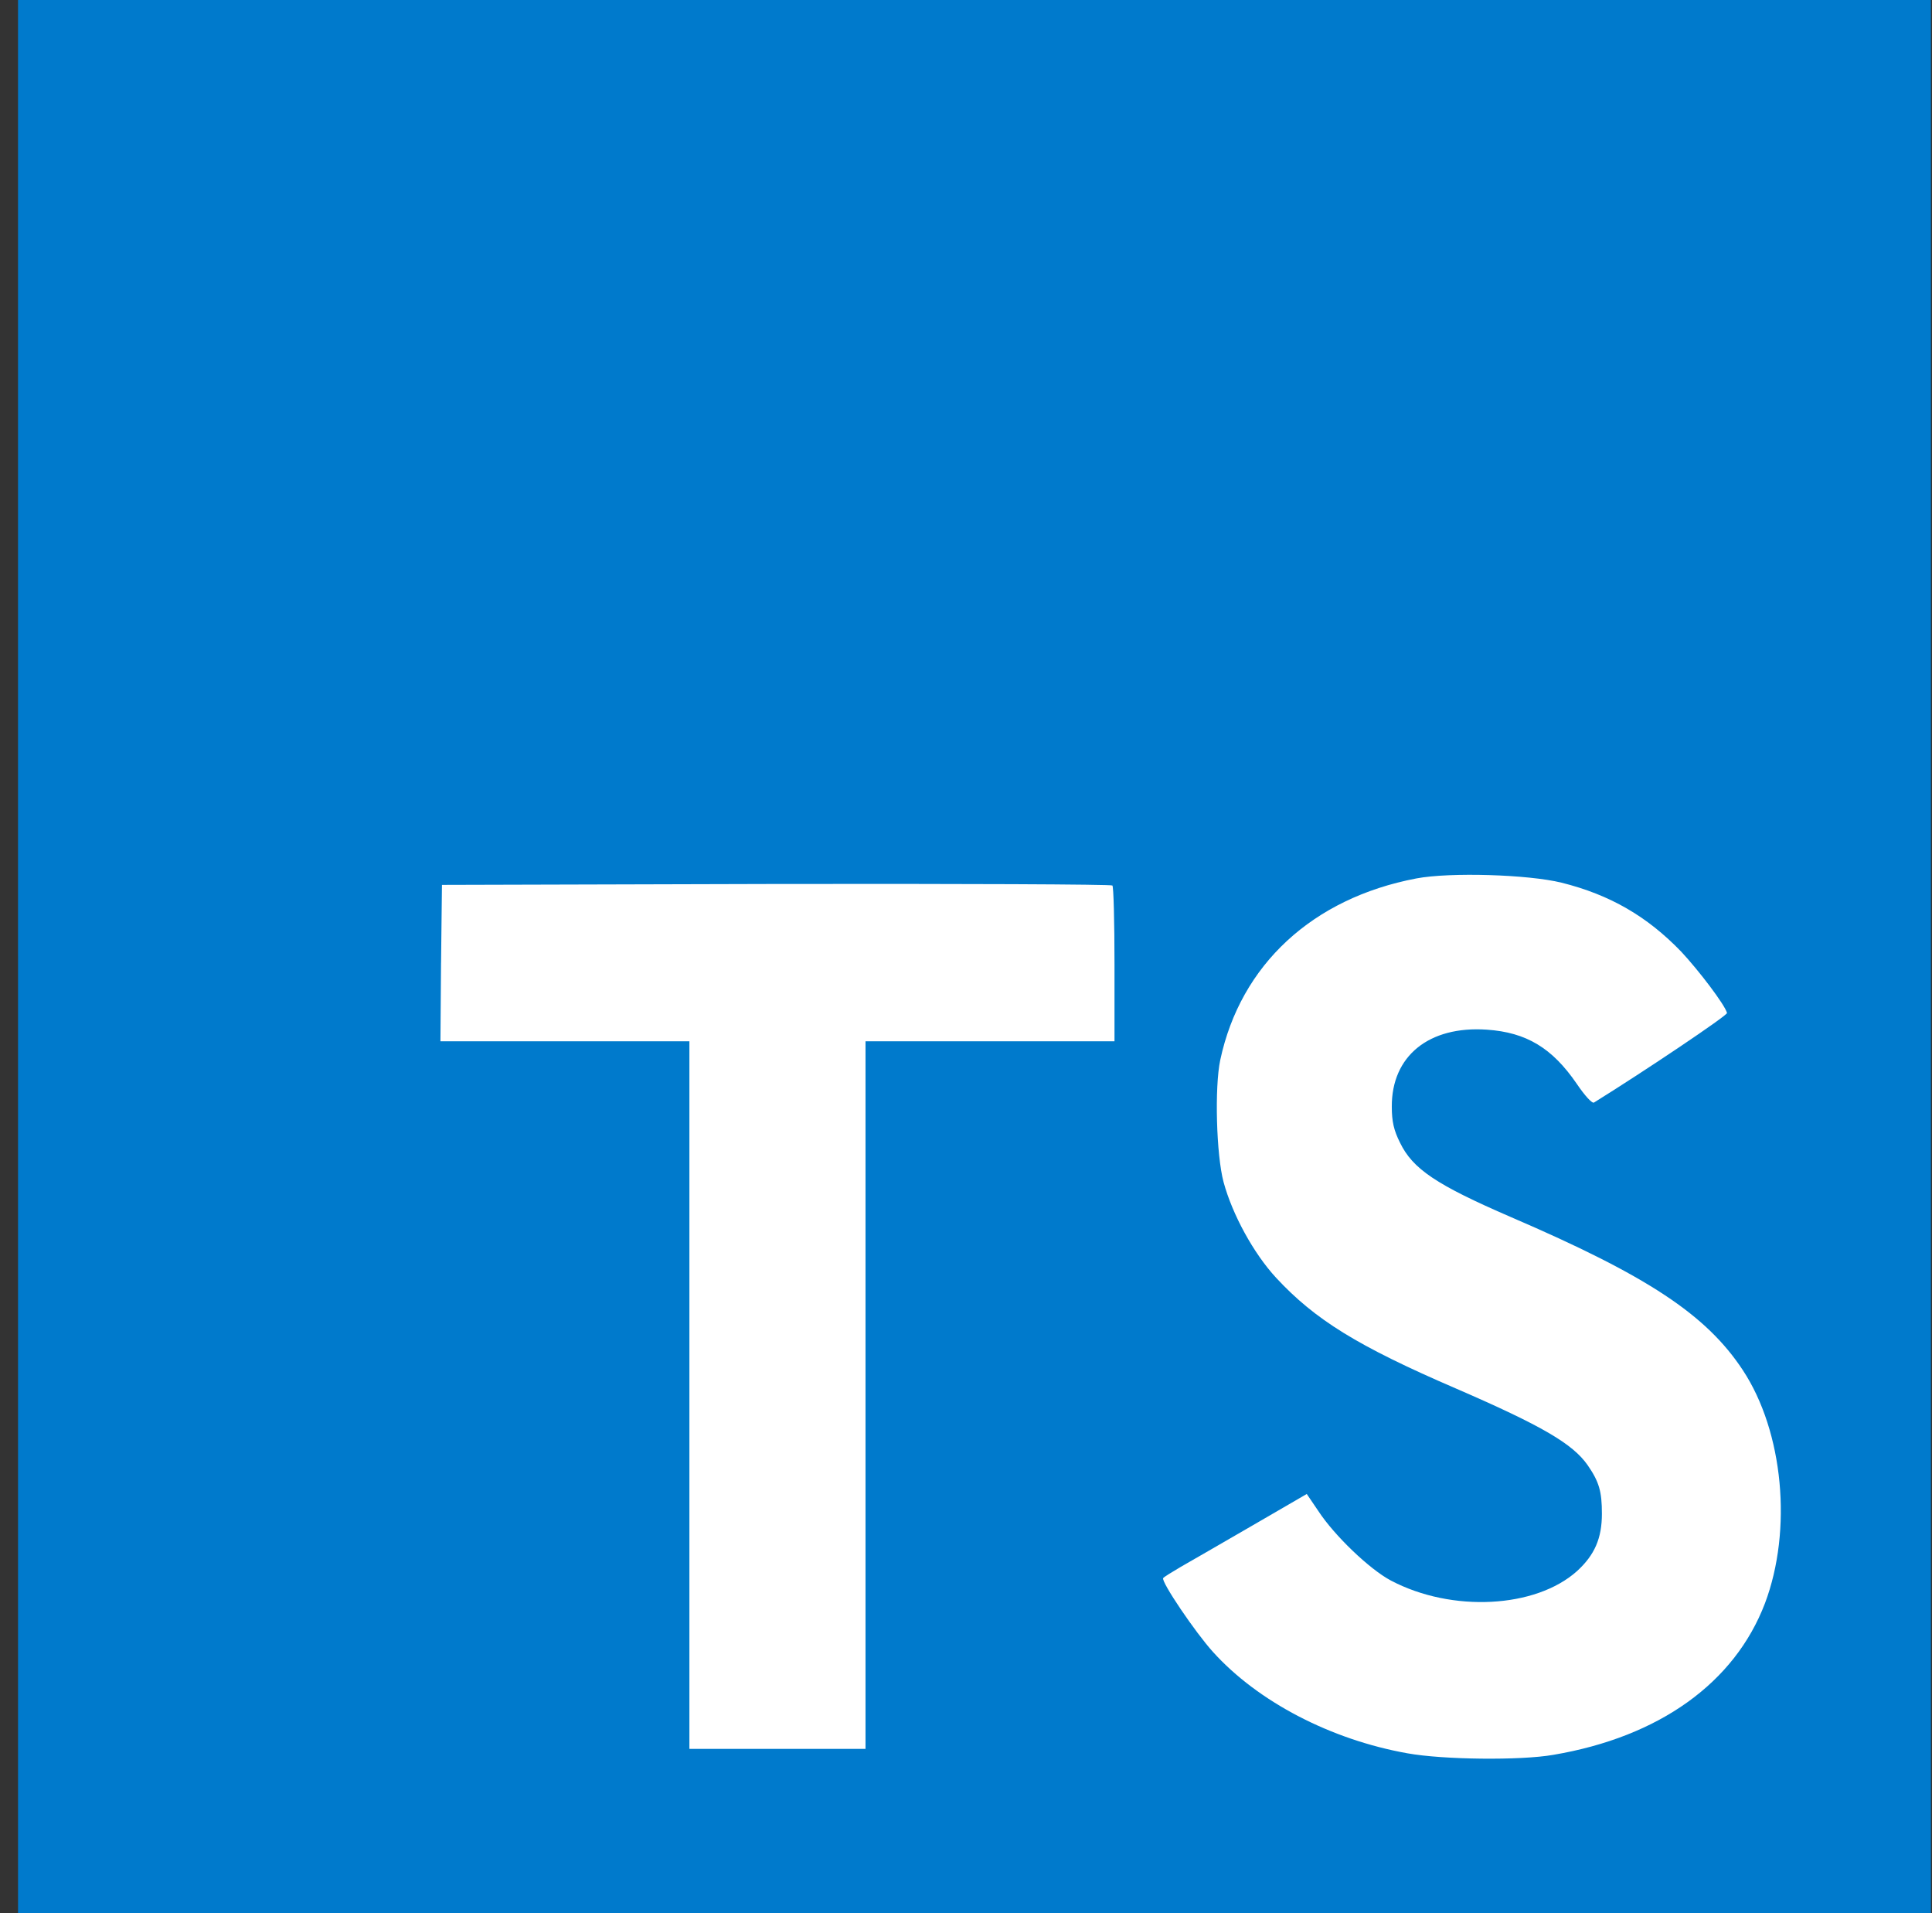 <svg width="101" height="100" fill="none" xmlns="http://www.w3.org/2000/svg"><rect width="100%" height="100%" fill="#333333" stroke="none"/><g clip-path="url(#clip0)"><path d="M.943 50v50h100V0h-100v50z" fill="#007ACC"/><path d="M23.056 50.332l-.031 4.095H36.04v36.984h9.207V54.427h13.016v-4.016c0-2.222-.048-4.08-.11-4.127-.049-.063-7.97-.095-17.572-.08l-17.477.048-.047 4.08zM81.633 46.136c2.54.635 4.476 1.762 6.254 3.603.92.985 2.285 2.778 2.397 3.207.031.127-4.318 3.047-6.953 4.682-.095.064-.476-.349-.905-.984-1.285-1.873-2.634-2.683-4.698-2.825-3.031-.207-4.984 1.38-4.968 4.031 0 .778.11 1.238.428 1.873.667 1.381 1.905 2.207 5.794 3.89 7.159 3.079 10.222 5.11 12.127 8 2.127 3.222 2.603 8.364 1.159 12.19-1.587 4.158-5.524 6.984-11.064 7.92-1.714.302-5.777.254-7.619-.079-4.015-.714-7.825-2.698-10.174-5.301-.921-1.016-2.715-3.667-2.603-3.858.047-.063.46-.317.92-.587.444-.254 2.127-1.222 3.714-2.143l2.873-1.667.604.89c.841 1.285 2.682 3.047 3.793 3.634 3.19 1.683 7.572 1.445 9.73-.492.921-.841 1.302-1.714 1.302-3 0-1.159-.143-1.666-.746-2.54-.778-1.11-2.365-2.047-6.873-4-5.159-2.222-7.381-3.603-9.413-5.793-1.174-1.27-2.286-3.302-2.746-5-.38-1.413-.476-4.953-.174-6.381 1.063-4.984 4.825-8.46 10.254-9.492 1.761-.333 5.856-.206 7.587.222z" fill="#fff"/></g><defs><clipPath id="clip0"><path fill="#fff" transform="translate(.943)" d="M0 0h100v100H0z"/></clipPath></defs></svg>